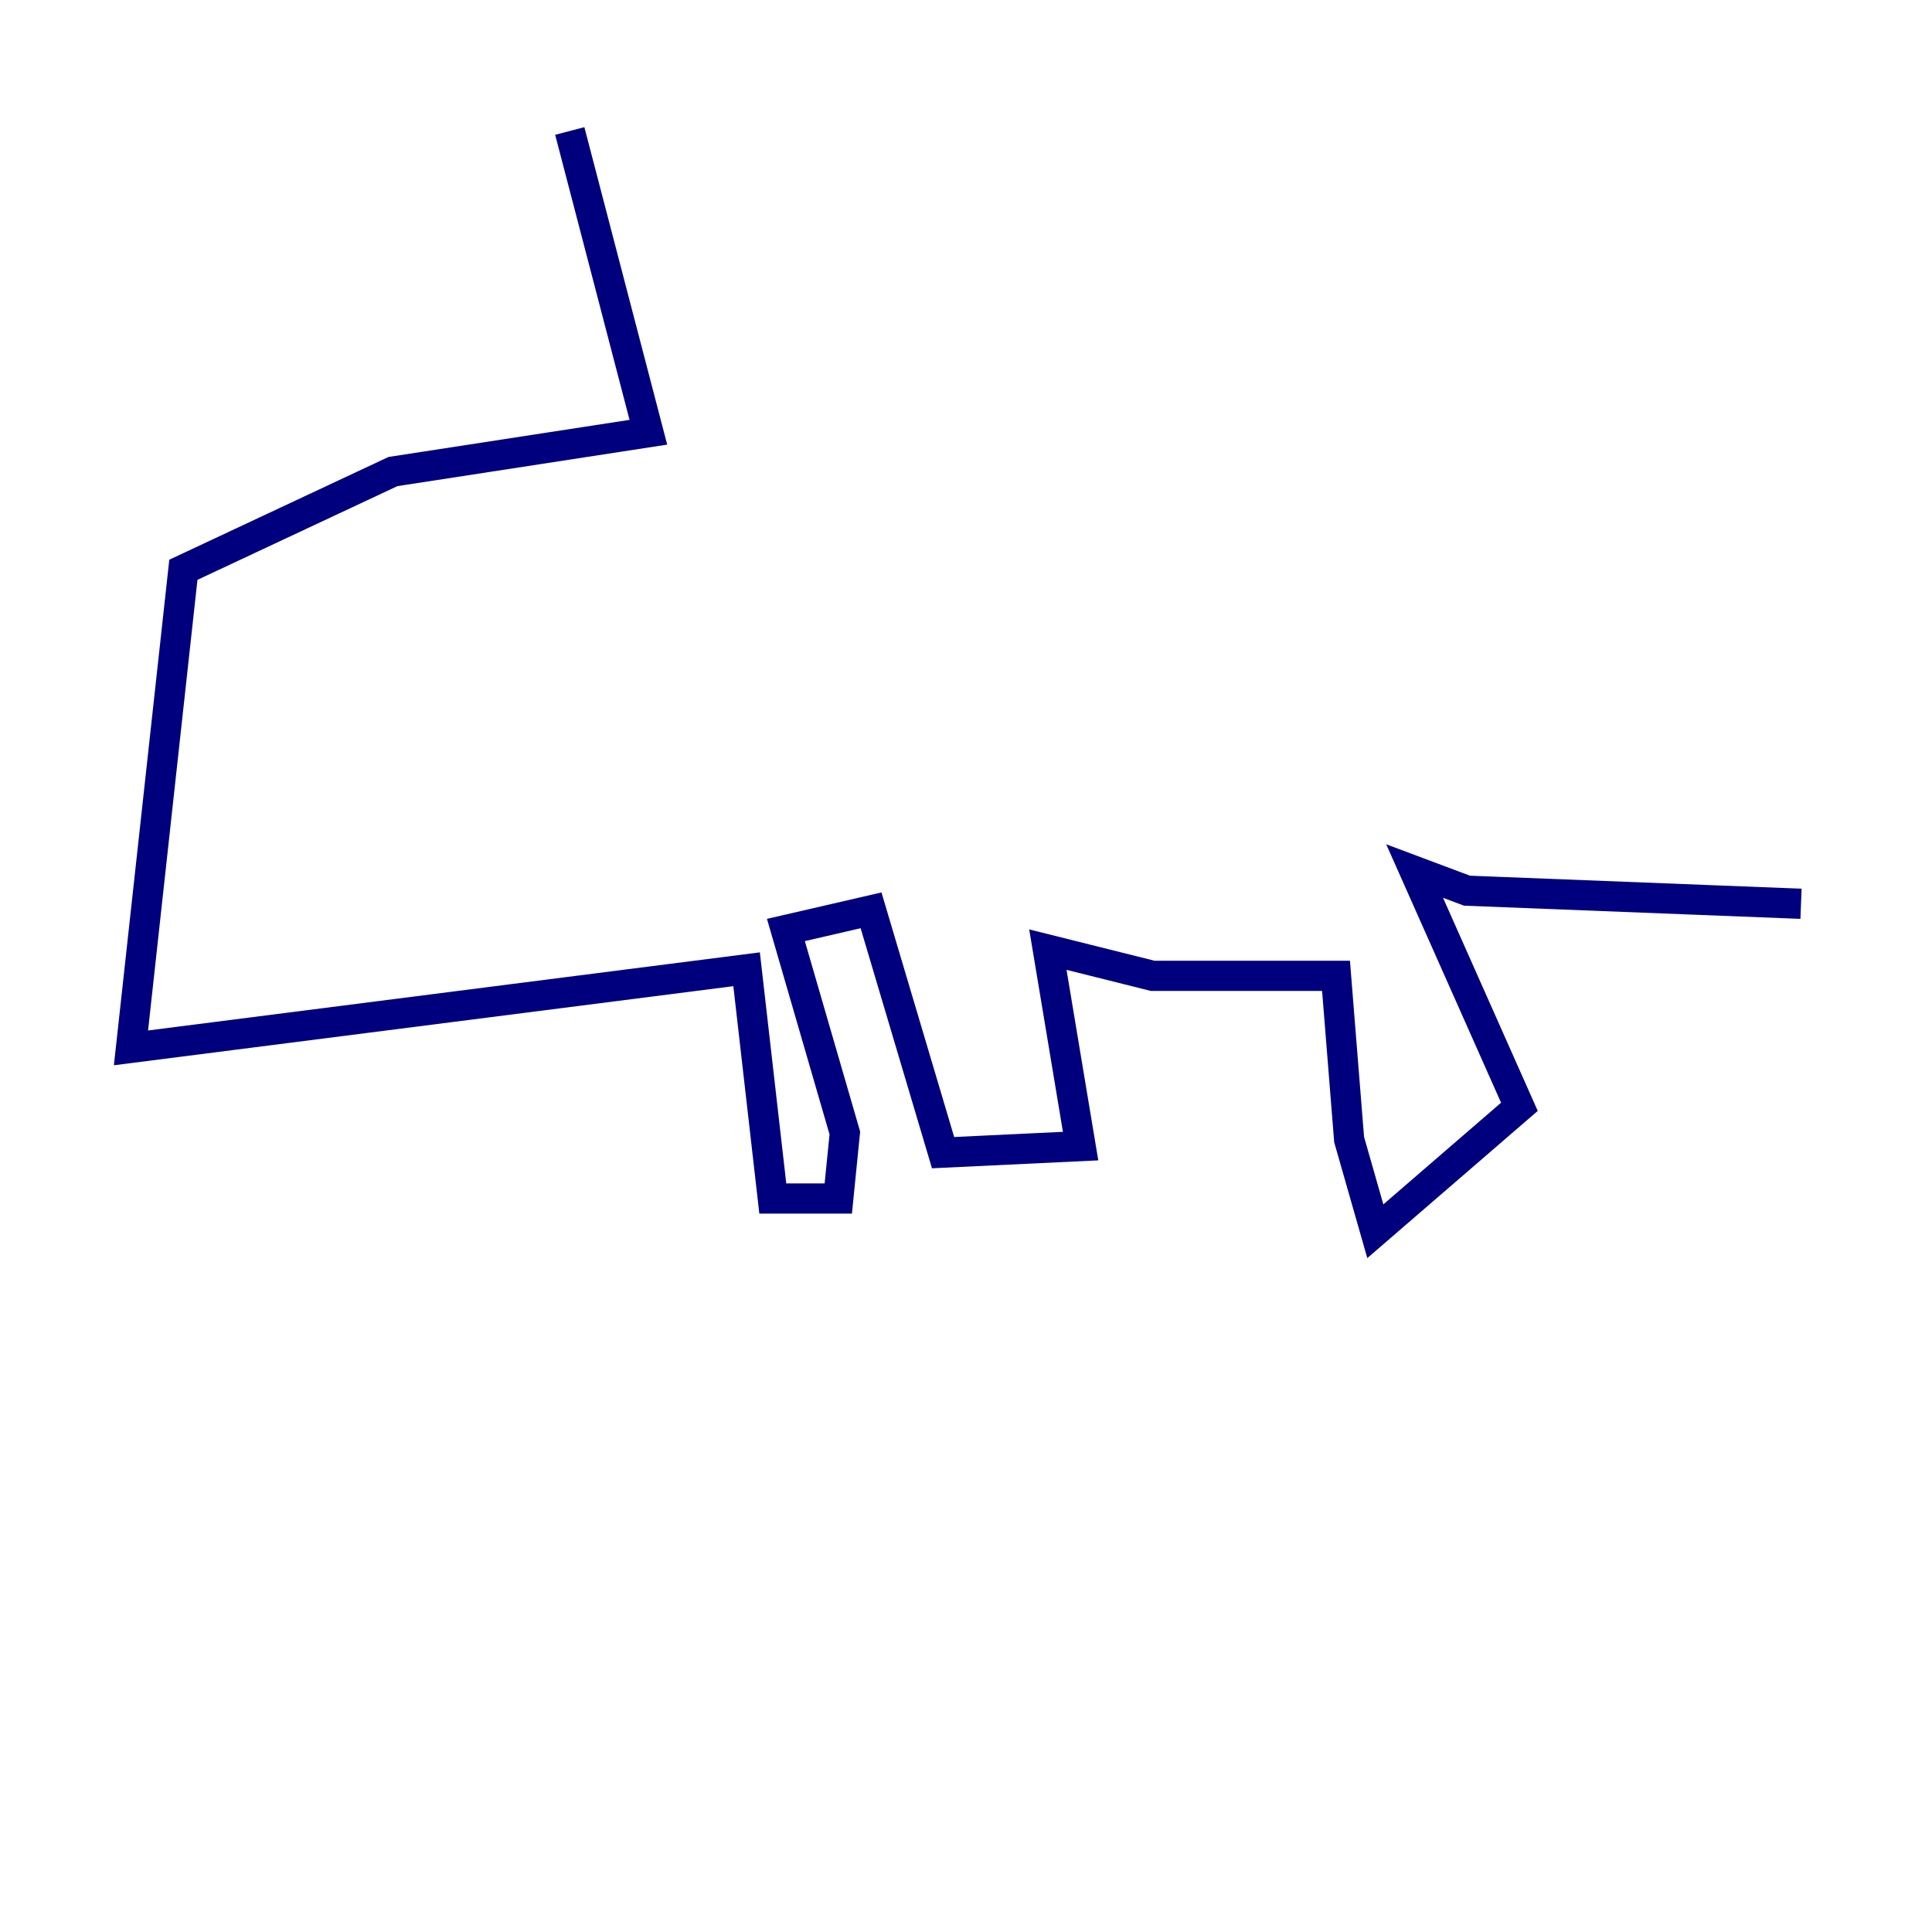 <?xml version="1.0" encoding="utf-8" ?>
<svg baseProfile="tiny" height="128" version="1.2" viewBox="0,0,128,128" width="128" xmlns="http://www.w3.org/2000/svg" xmlns:ev="http://www.w3.org/2001/xml-events" xmlns:xlink="http://www.w3.org/1999/xlink"><defs /><polyline fill="none" points="37.749,8.678 42.956,28.637 26.034,31.241 12.149,37.749 8.678,69.424 49.464,64.217 51.2,79.403 55.539,79.403 55.973,75.064 52.068,61.614 57.709,60.312 62.481,76.366 71.593,75.932 69.424,62.915 76.366,64.651 88.515,64.651 89.383,75.498 91.119,81.573 100.664,73.329 93.722,57.709 97.193,59.01 119.322,59.878" stroke="#00007f" stroke-width="2" /></svg>